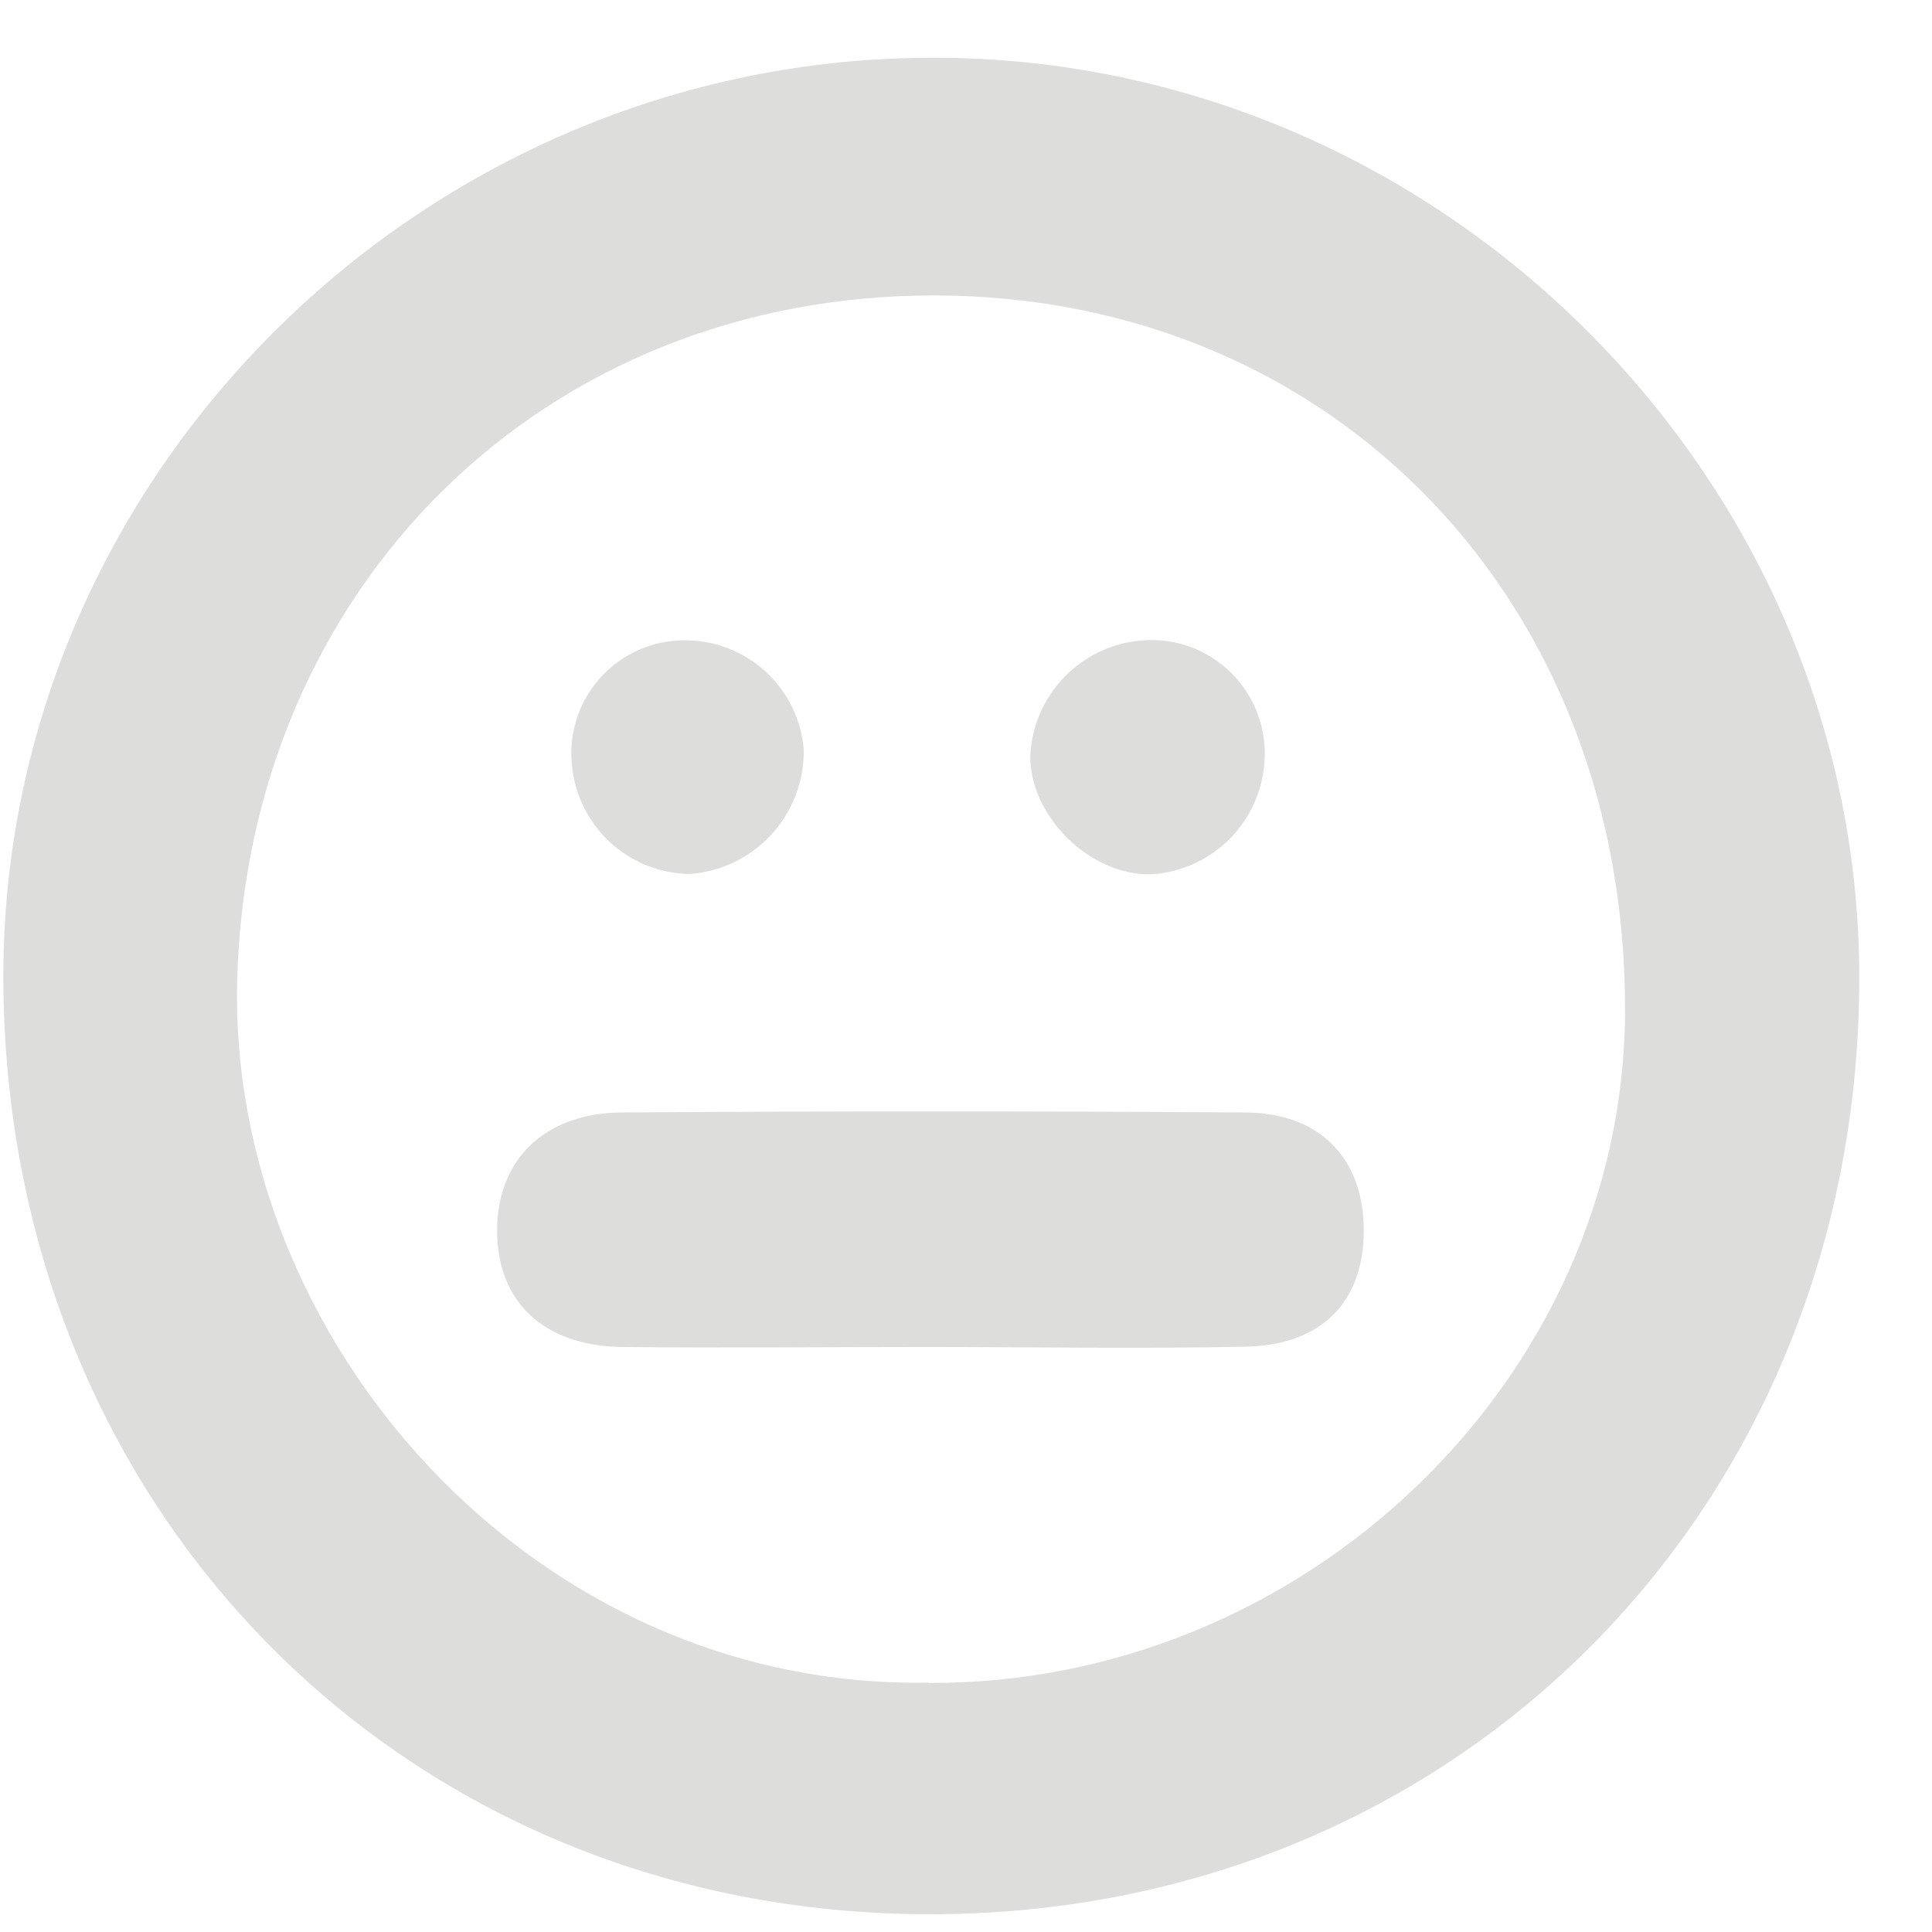 <svg width="26" height="26" viewBox="0 0 26 26" fill="none" xmlns="http://www.w3.org/2000/svg">
<path d="M0.045 13.135C0.045 6.368 5.719 0.768 12.57 0.777C19.356 0.777 25.01 6.398 25.021 13.133C25.034 20.285 19.612 25.758 12.524 25.761C5.436 25.765 0.045 20.316 0.045 13.135ZM12.496 22.648C17.558 22.674 21.841 18.554 21.869 13.633C21.899 8.104 17.963 3.999 12.61 3.976C7.295 3.954 3.328 7.929 3.192 13.193C3.067 18.048 7.189 22.739 12.496 22.644V22.648Z" fill="#DDDDDB"/>
<path d="M12.463 18.127C11.098 18.127 9.733 18.142 8.369 18.127C7.31 18.112 6.69 17.513 6.69 16.56C6.69 15.607 7.327 14.979 8.369 14.971C11.16 14.952 13.951 14.952 16.742 14.971C17.782 14.971 18.367 15.611 18.352 16.594C18.339 17.536 17.774 18.105 16.754 18.123C15.316 18.153 13.889 18.127 12.463 18.127Z" fill="#DDDDDB"/>
<path d="M9.28 11.762C8.874 11.756 8.486 11.597 8.192 11.318C7.898 11.038 7.72 10.658 7.693 10.253C7.677 10.045 7.704 9.835 7.773 9.638C7.842 9.44 7.951 9.259 8.093 9.105C8.235 8.952 8.407 8.829 8.598 8.745C8.79 8.661 8.997 8.618 9.206 8.617C9.612 8.613 10.004 8.764 10.303 9.038C10.602 9.312 10.786 9.69 10.817 10.095C10.821 10.516 10.664 10.923 10.379 11.233C10.093 11.543 9.7 11.732 9.28 11.762Z" fill="#DDDDDB"/>
<path d="M15.419 8.615C15.621 8.605 15.823 8.635 16.014 8.704C16.204 8.773 16.378 8.879 16.527 9.016C16.676 9.153 16.797 9.318 16.881 9.502C16.965 9.686 17.013 9.885 17.02 10.087C17.034 10.51 16.883 10.923 16.598 11.237C16.313 11.55 15.917 11.74 15.494 11.766C14.673 11.786 13.858 10.99 13.865 10.169C13.885 9.763 14.055 9.38 14.342 9.092C14.63 8.805 15.013 8.635 15.419 8.615Z" fill="#DDDDDB"/>
</svg>
